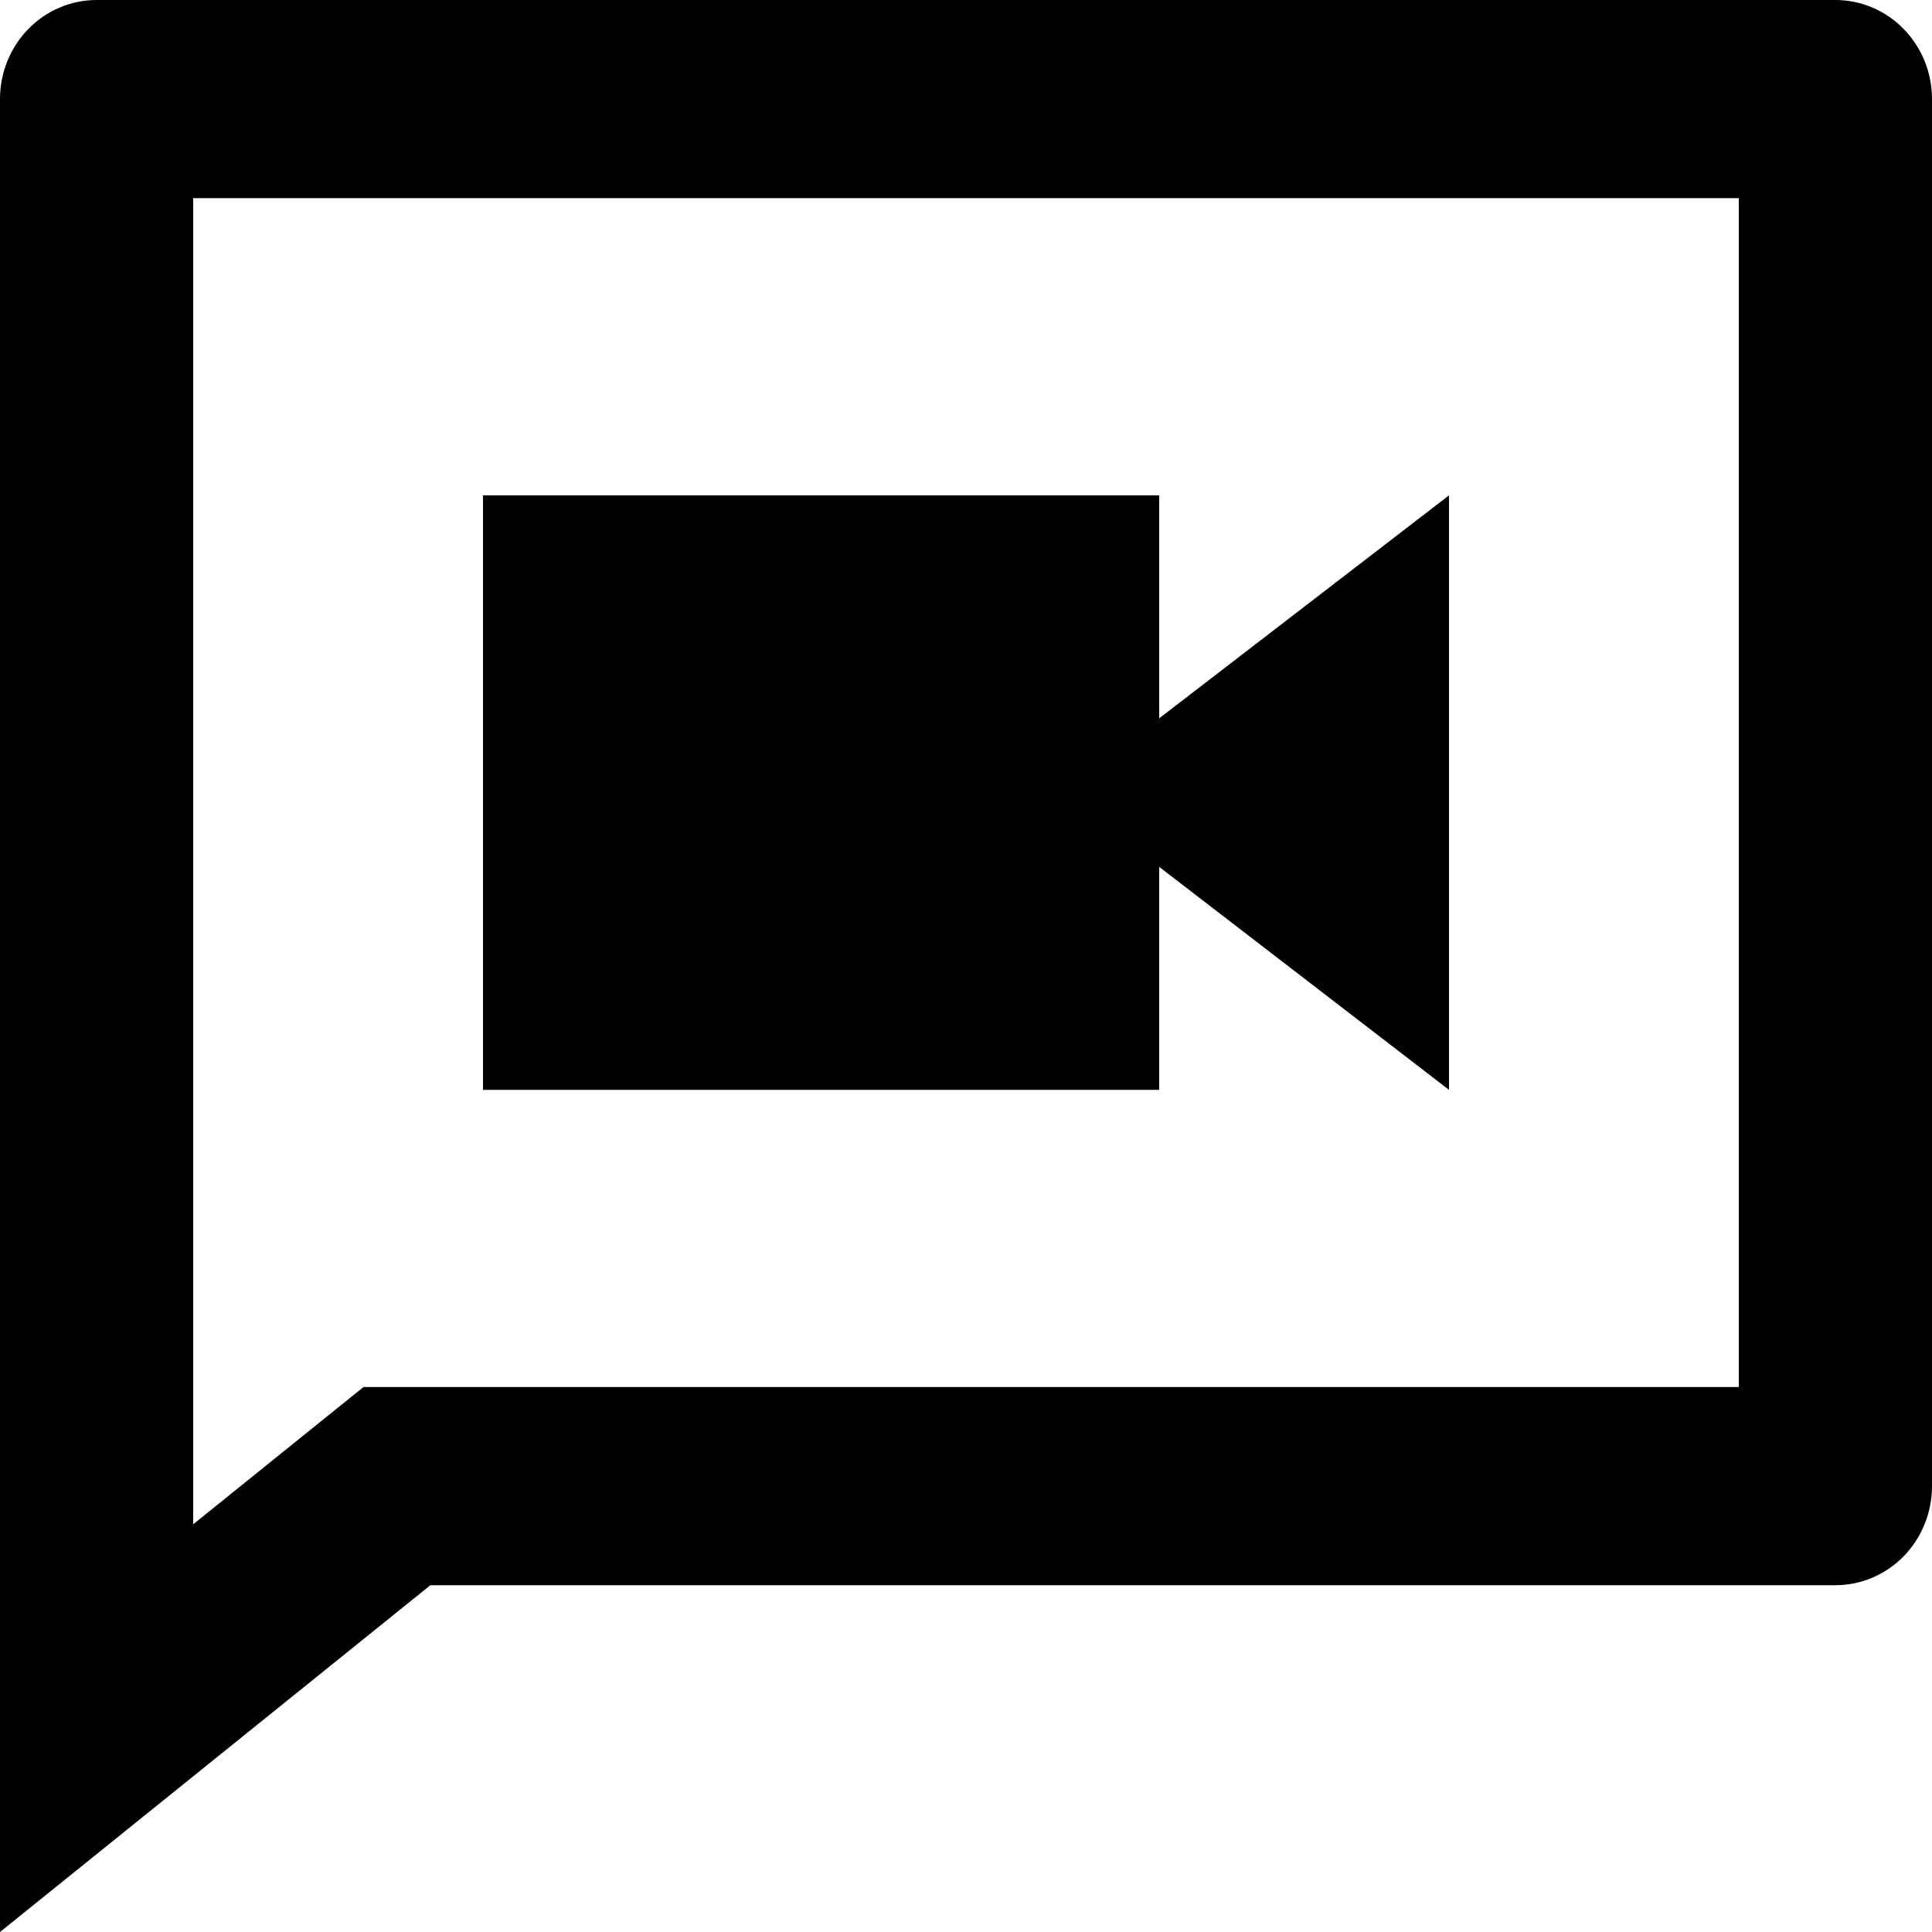 <svg width="30" height="30" viewBox="0 0 30 30" fill="none" xmlns="http://www.w3.org/2000/svg">
<path d="M18 11.154L22.5 7.692V16.923L18 13.461V16.923H7.5V7.692H18V11.154ZM5.644 21.538H27V3.077H3V23.669L5.644 21.538ZM6.683 24.615L0 30V1.538C0 1.13 0.158 0.739 0.439 0.451C0.721 0.162 1.102 0 1.5 0H28.5C28.898 0 29.279 0.162 29.561 0.451C29.842 0.739 30 1.13 30 1.538V23.077C30 23.485 29.842 23.876 29.561 24.165C29.279 24.453 28.898 24.615 28.5 24.615H6.683Z" fill="black"/>
</svg>
